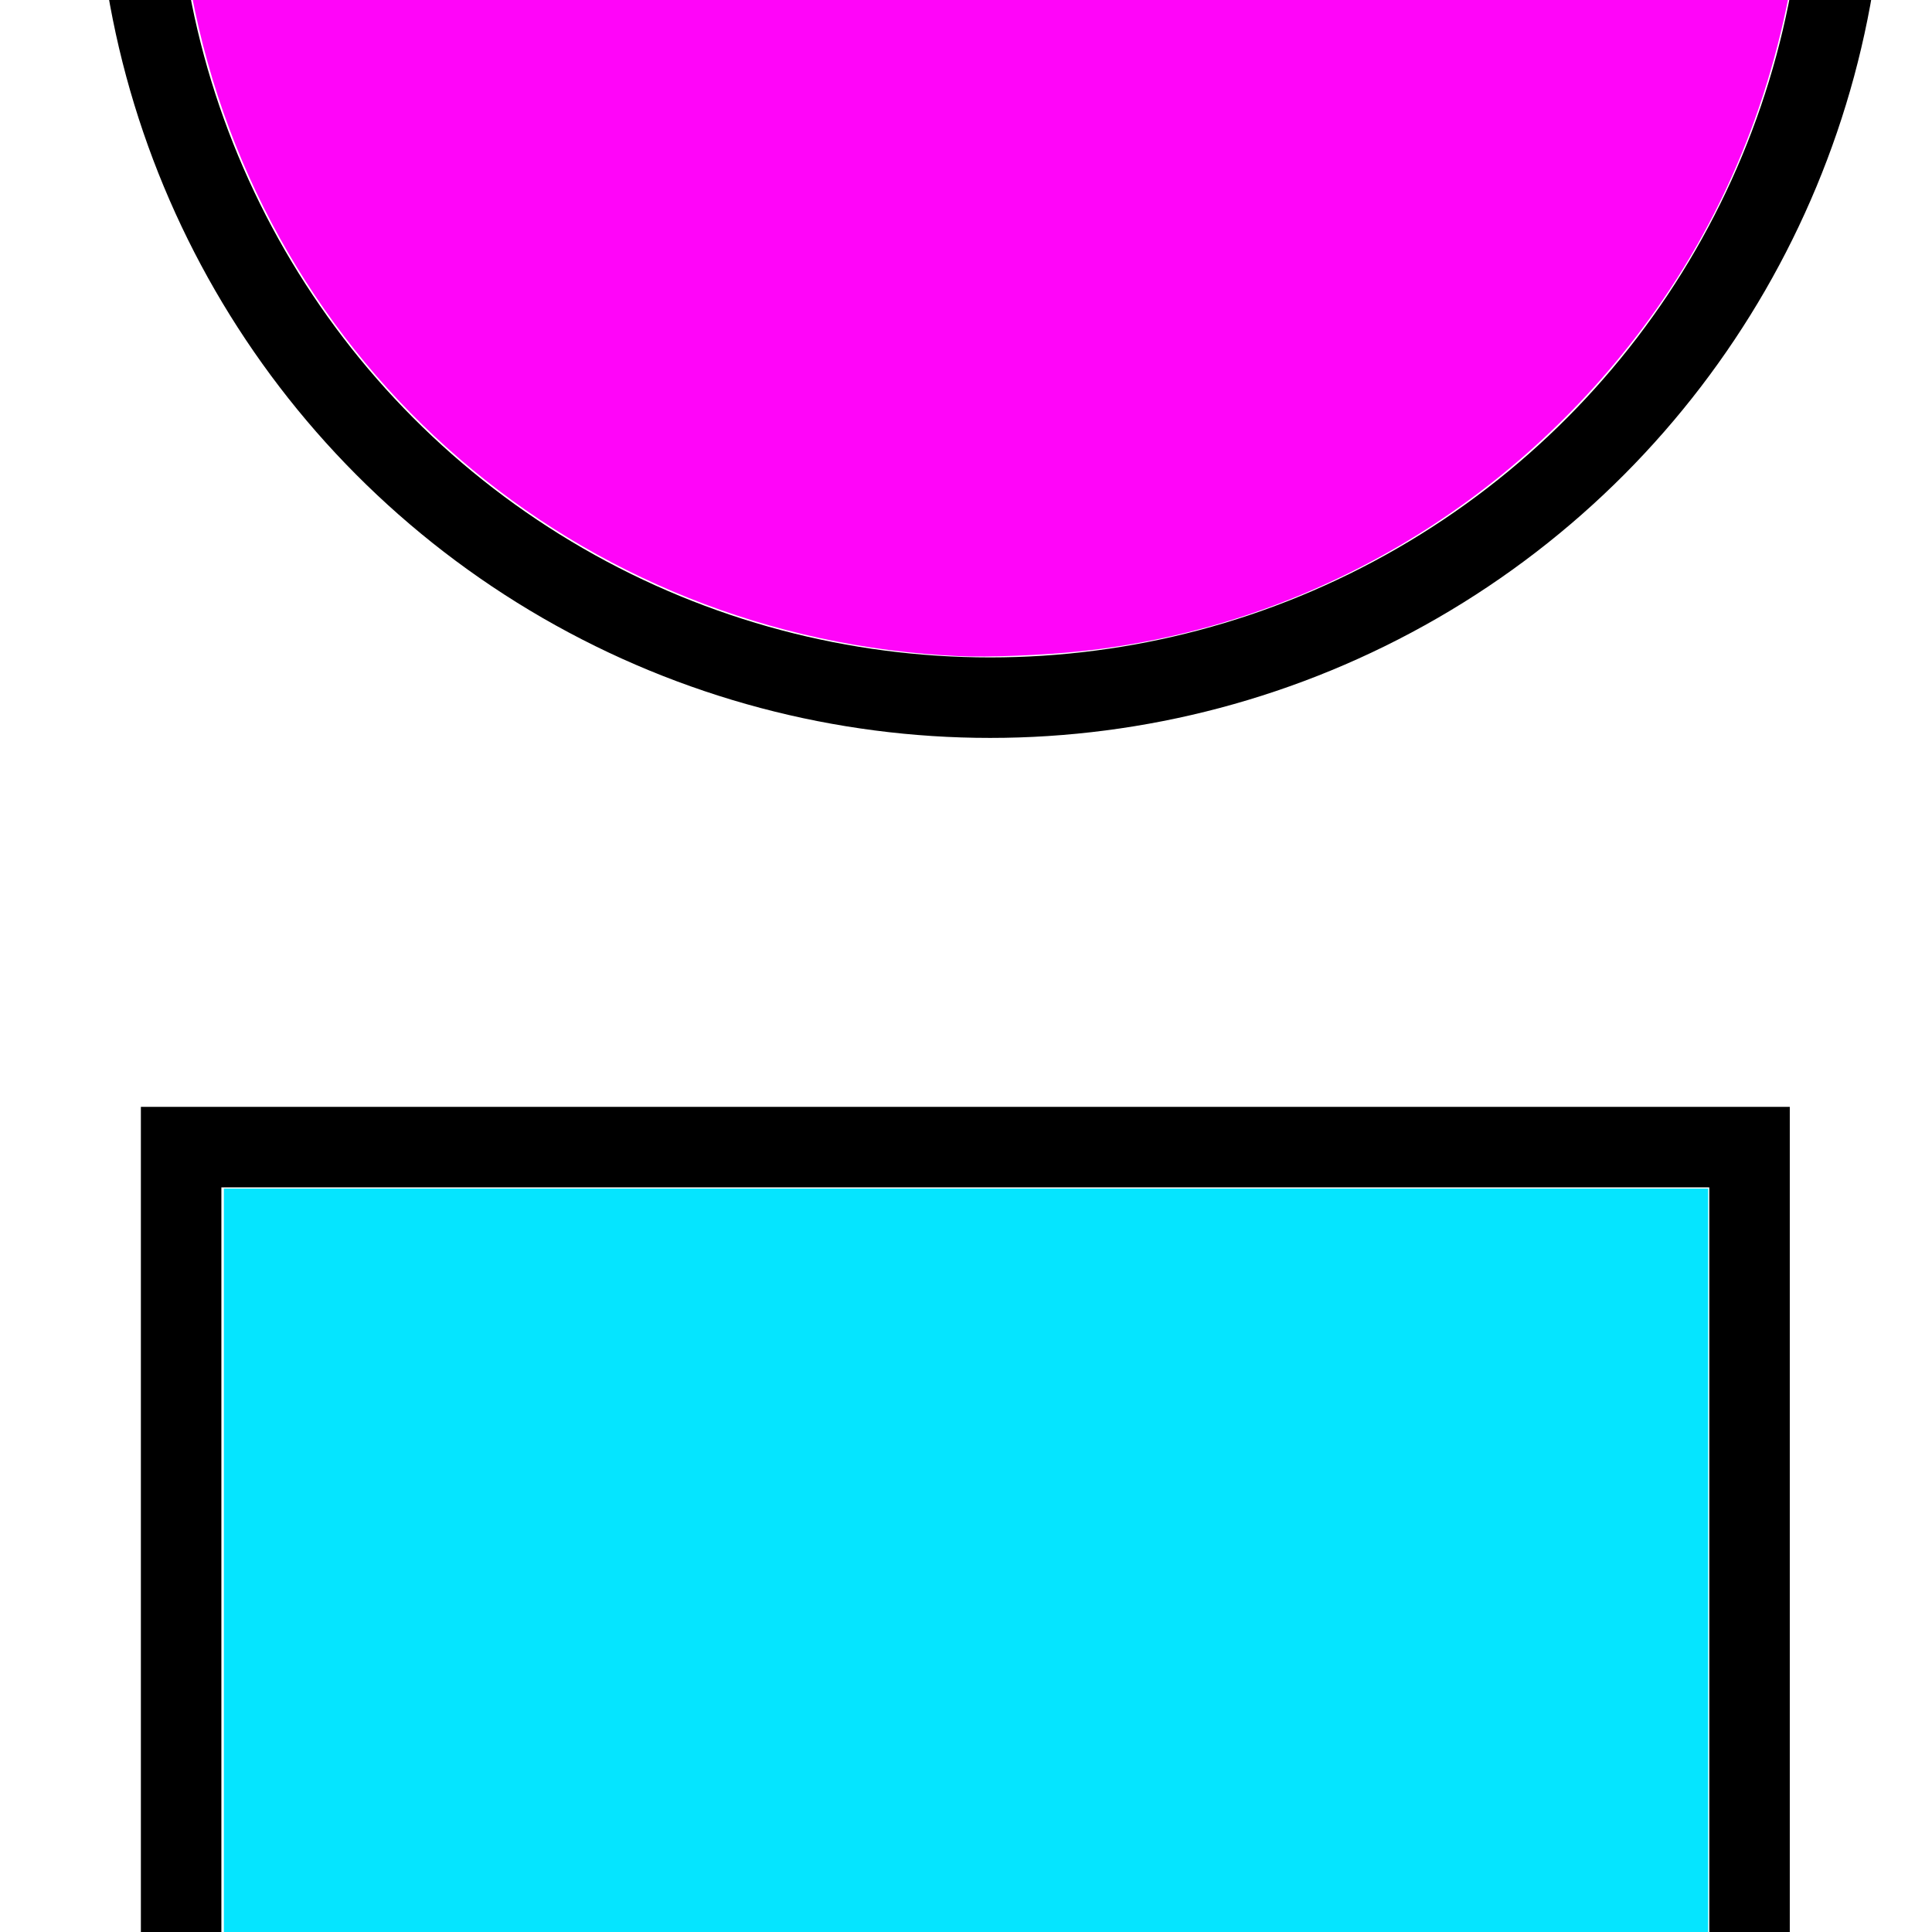 <?xml version="1.0" encoding="UTF-8" standalone="no"?>
<!-- Uploaded to: SVG Repo, www.svgrepo.com, Generator: SVG Repo Mixer Tools -->

<svg
   width="48"
   height="48"
   viewBox="0 0 1.44 1.44"
   version="1.1"
   id="svg32"
   sodipodi:docname="CCXContactPairs.svg"
   inkscape:version="1.1.2 (b8e25be833, 2022-02-05)"
   xmlns:inkscape="http://www.inkscape.org/namespaces/inkscape"
   xmlns:sodipodi="http://sodipodi.sourceforge.net/DTD/sodipodi-0.dtd"
   xmlns="http://www.w3.org/2000/svg"
   xmlns:svg="http://www.w3.org/2000/svg">
  <defs
     id="defs36">
    <inkscape:path-effect
       effect="spiro"
       id="path-effect1551"
       is_visible="true"
       lpeversion="1" />
    <inkscape:path-effect
       effect="spiro"
       id="path-effect1547"
       is_visible="true"
       lpeversion="1" />
    <inkscape:path-effect
       effect="spiro"
       id="path-effect1543"
       is_visible="true"
       lpeversion="1" />
    <inkscape:path-effect
       effect="spiro"
       id="path-effect1539"
       is_visible="true"
       lpeversion="1" />
    <inkscape:path-effect
       effect="spiro"
       id="path-effect1262"
       is_visible="true"
       lpeversion="1" />
    <inkscape:path-effect
       effect="rough_hatches"
       id="path-effect903"
       is_visible="true"
       lpeversion="1"
       direction="24,19 , 11.705,8.561"
       dist_rdm="75;1"
       growth="0"
       do_bend="false"
       bender="24,24 , 5,0"
       bottom_edge_variation="0;1"
       top_edge_variation="0;1"
       bottom_tgt_variation="0;1"
       top_tgt_variation="0;1"
       scale_bf="1"
       scale_bb="1"
       scale_tf="1"
       scale_tb="1"
       top_smth_variation="0;1"
       bottom_smth_variation="0;1"
       fat_output="true"
       stroke_width_top="1"
       stroke_width_bottom="1"
       front_thickness="1"
       back_thickness="1" />
  </defs>
  <sodipodi:namedview
     id="namedview34"
     pagecolor="#ffffff"
     bordercolor="#000000"
     borderopacity="0.25"
     inkscape:showpageshadow="2"
     inkscape:pageopacity="0.0"
     inkscape:pagecheckerboard="0"
     inkscape:deskcolor="#d1d1d1"
     showgrid="true"
     inkscape:zoom="16"
     inkscape:cx="21.0625"
     inkscape:cy="22.875"
     inkscape:window-width="1920"
     inkscape:window-height="1057"
     inkscape:window-x="-1928"
     inkscape:window-y="-8"
     inkscape:window-maximized="1"
     inkscape:current-layer="svg32"
     inkscape:pageshadow="2">
    <inkscape:grid
       type="xygrid"
       id="grid1599" />
  </sodipodi:namedview>
  <title
     id="title18" />
  <rect
     style="fill:none;stroke:#000000;stroke-width:0.06;stroke-linecap:round;stroke-miterlimit:4;stroke-dasharray:none;stroke-opacity:1"
     id="rect1658"
     width="1.169"
     height="1.169"
     x="0.135"
     y="0.855" />
  <ellipse
     style="fill:none;stroke:#000000;stroke-width:0.06;stroke-miterlimit:4;stroke-dasharray:none;stroke-opacity:1;paint-order:fill markers stroke"
     id="path928"
     cx="0.738"
     cy="-0.117"
     rx="0.637"
     ry="0.637" />
  <path
     style="fill:#ff05f9;stroke:none;stroke-width:0.125;paint-order:fill markers stroke;fill-opacity:1"
     d="M 23.844,16.302 C 14.368,15.881 6.524,9.117 4.758,-0.156 4.448,-1.784 4.338,-4.224 4.501,-5.844 c 0.397,-3.935 1.87,-7.542 4.363,-10.688 0.639,-0.806 2.457,-2.605 3.261,-3.226 3.273,-2.53 6.962,-3.963 10.997,-4.272 6.819,-0.522 13.509,2.525 17.625,8.029 2.215,2.962 3.47,6.119 3.951,9.938 0.12,0.958 0.1,3.63 -0.035,4.625 -0.477,3.514 -1.721,6.669 -3.696,9.376 -3.392,4.65 -8.53,7.649 -14.124,8.243 -0.931,0.099 -2.279,0.153 -3,0.121 z"
     id="path1308"
     transform="scale(0.03)" />
  <path
     style="fill:#05e5ff;fill-opacity:1;stroke:none;stroke-width:0.125;paint-order:fill markers stroke"
     d="M 5.562,48 V 29.531 H 24 42.438 V 48 66.469 H 24 5.562 Z"
     id="path2518"
     transform="scale(0.03)" />
</svg>
